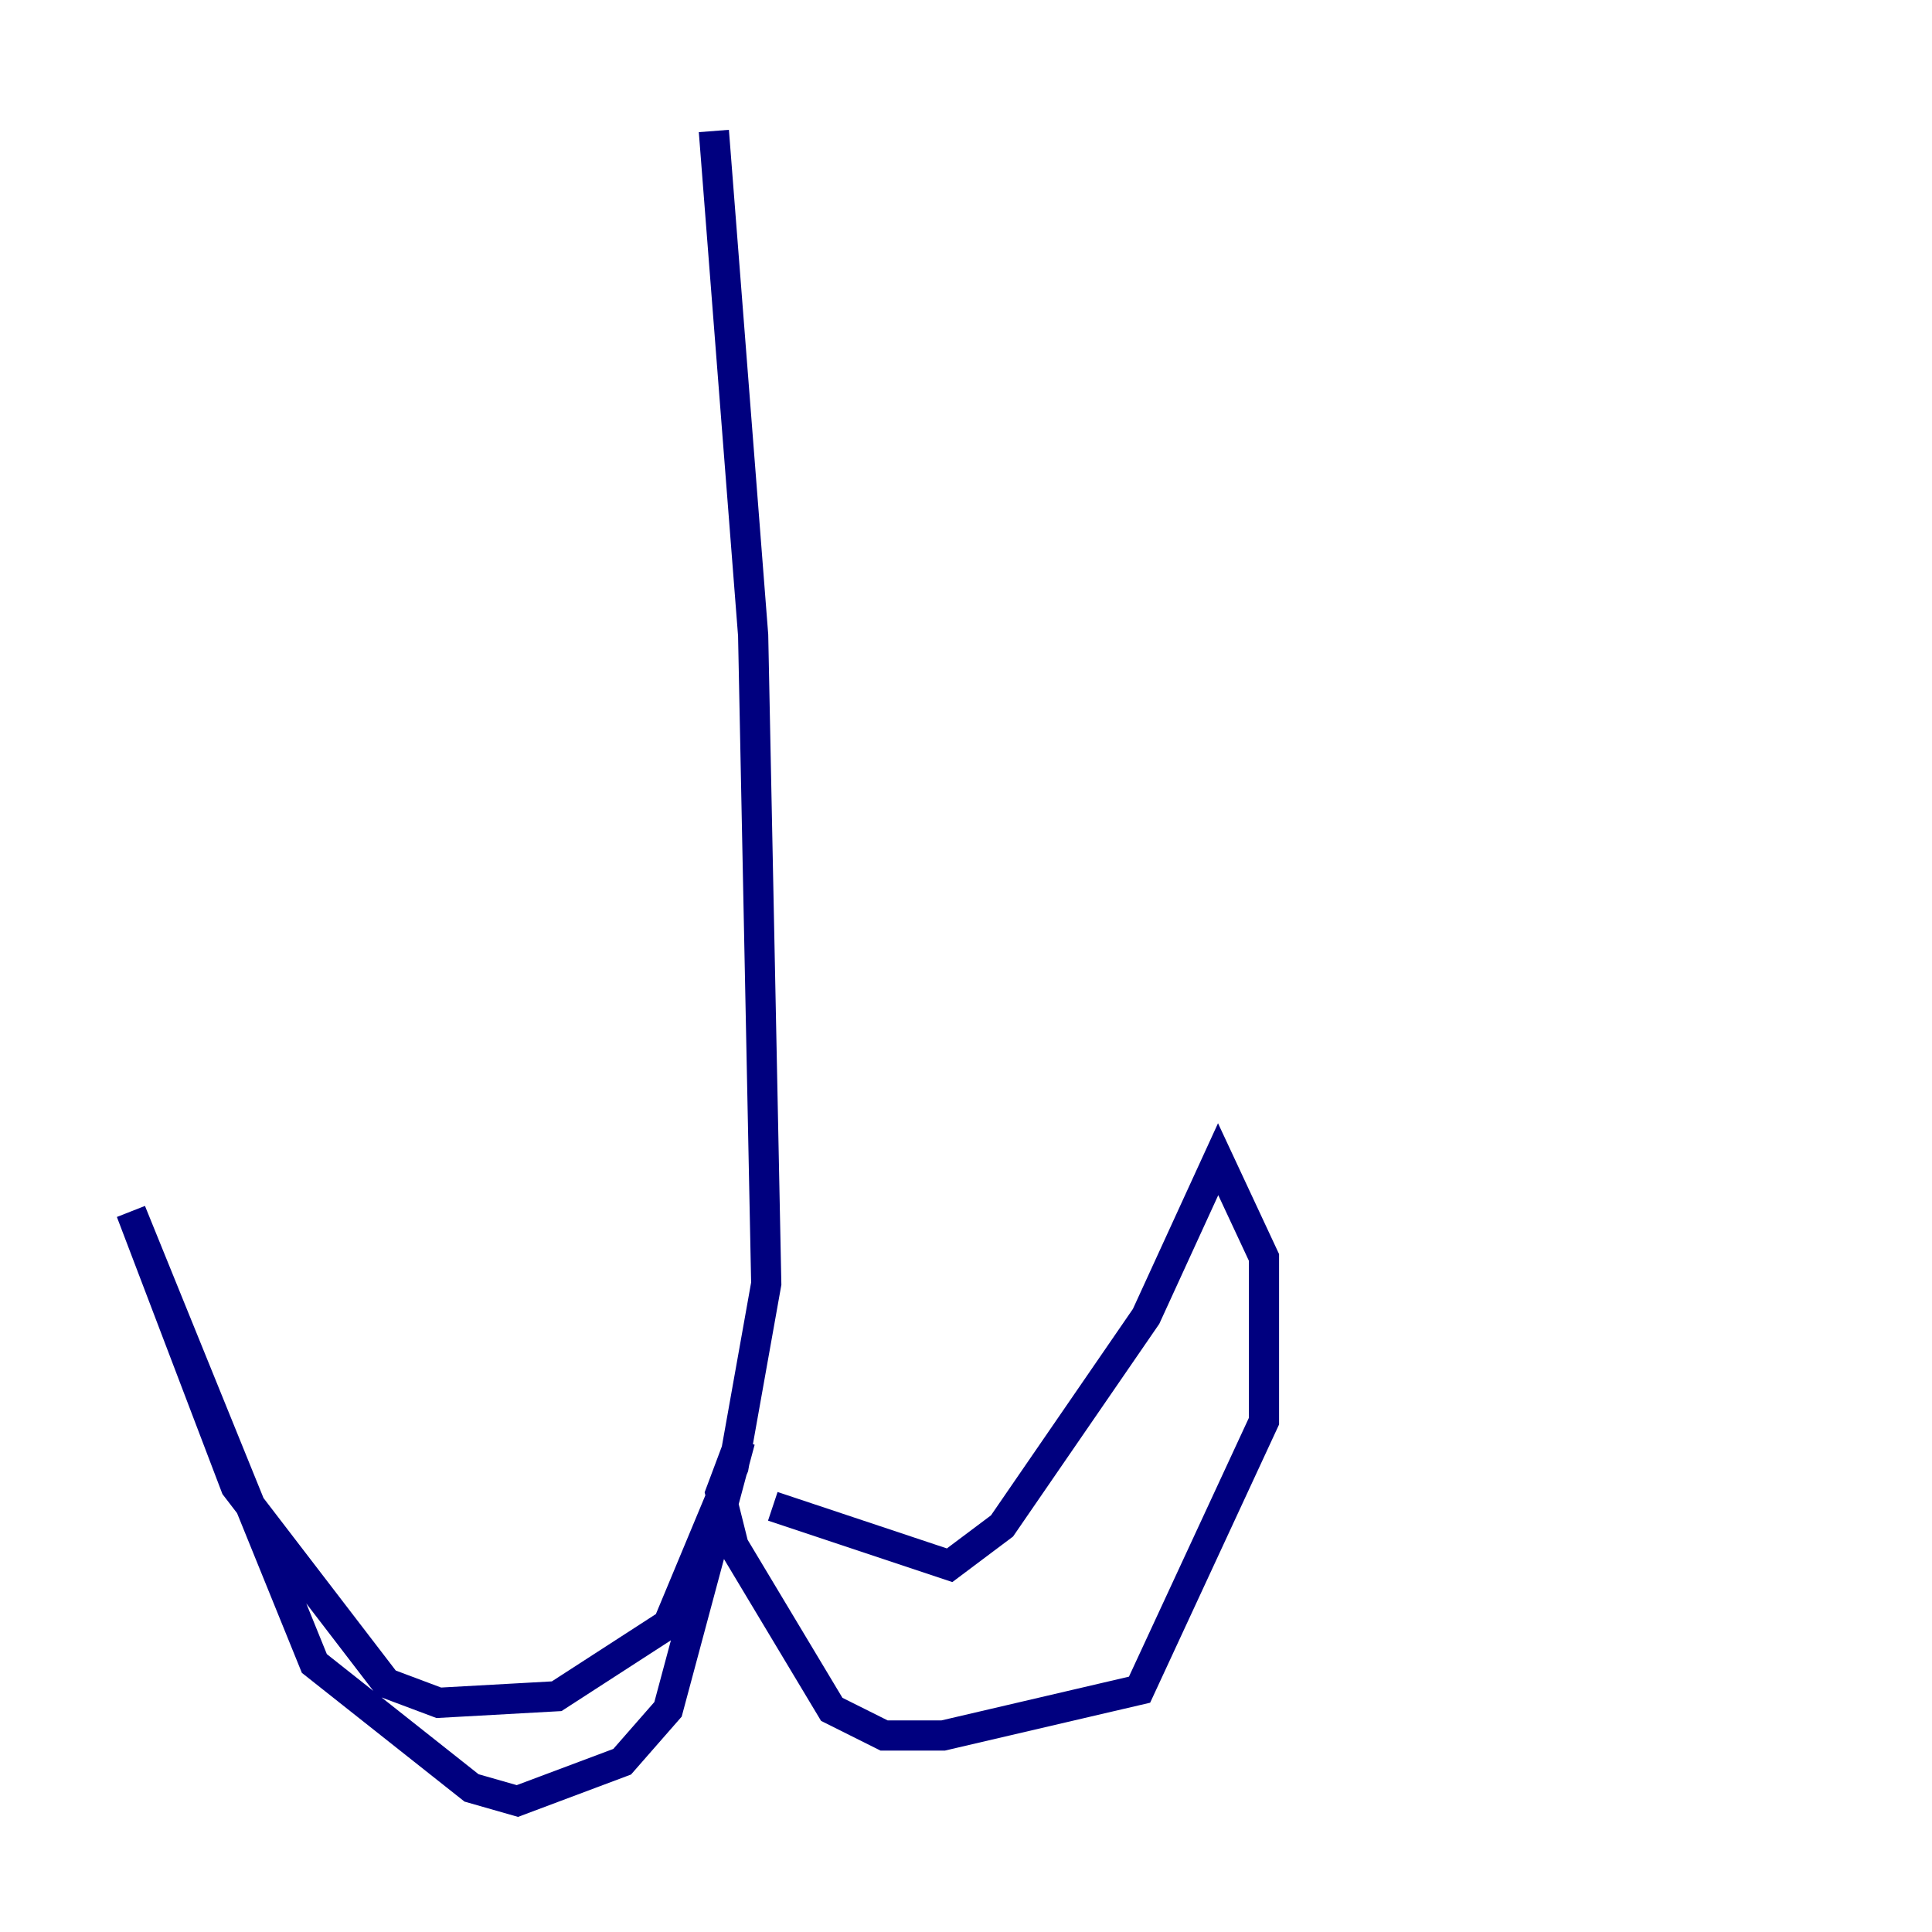<?xml version="1.0" encoding="utf-8" ?>
<svg baseProfile="tiny" height="128" version="1.2" viewBox="0,0,128,128" width="128" xmlns="http://www.w3.org/2000/svg" xmlns:ev="http://www.w3.org/2001/xml-events" xmlns:xlink="http://www.w3.org/1999/xlink"><defs /><polyline fill="none" points="47.295,8.678 49.898,42.088 50.766,85.044 48.597,97.193 44.258,107.607 36.881,112.38 29.071,112.814 25.6,111.512 15.62,98.495 8.678,80.271 20.827,110.21 31.241,118.454 34.278,119.322 41.22,116.719 44.258,113.248 49.031,95.458 47.729,98.929 48.597,102.4 55.105,113.248 58.576,114.983 62.481,114.983 75.498,111.946 83.742,94.156 83.742,83.308 80.705,76.8 75.932,87.214 66.386,101.098 62.915,103.702 51.2,99.797" stroke="#00007f" stroke-width="2" /></svg>